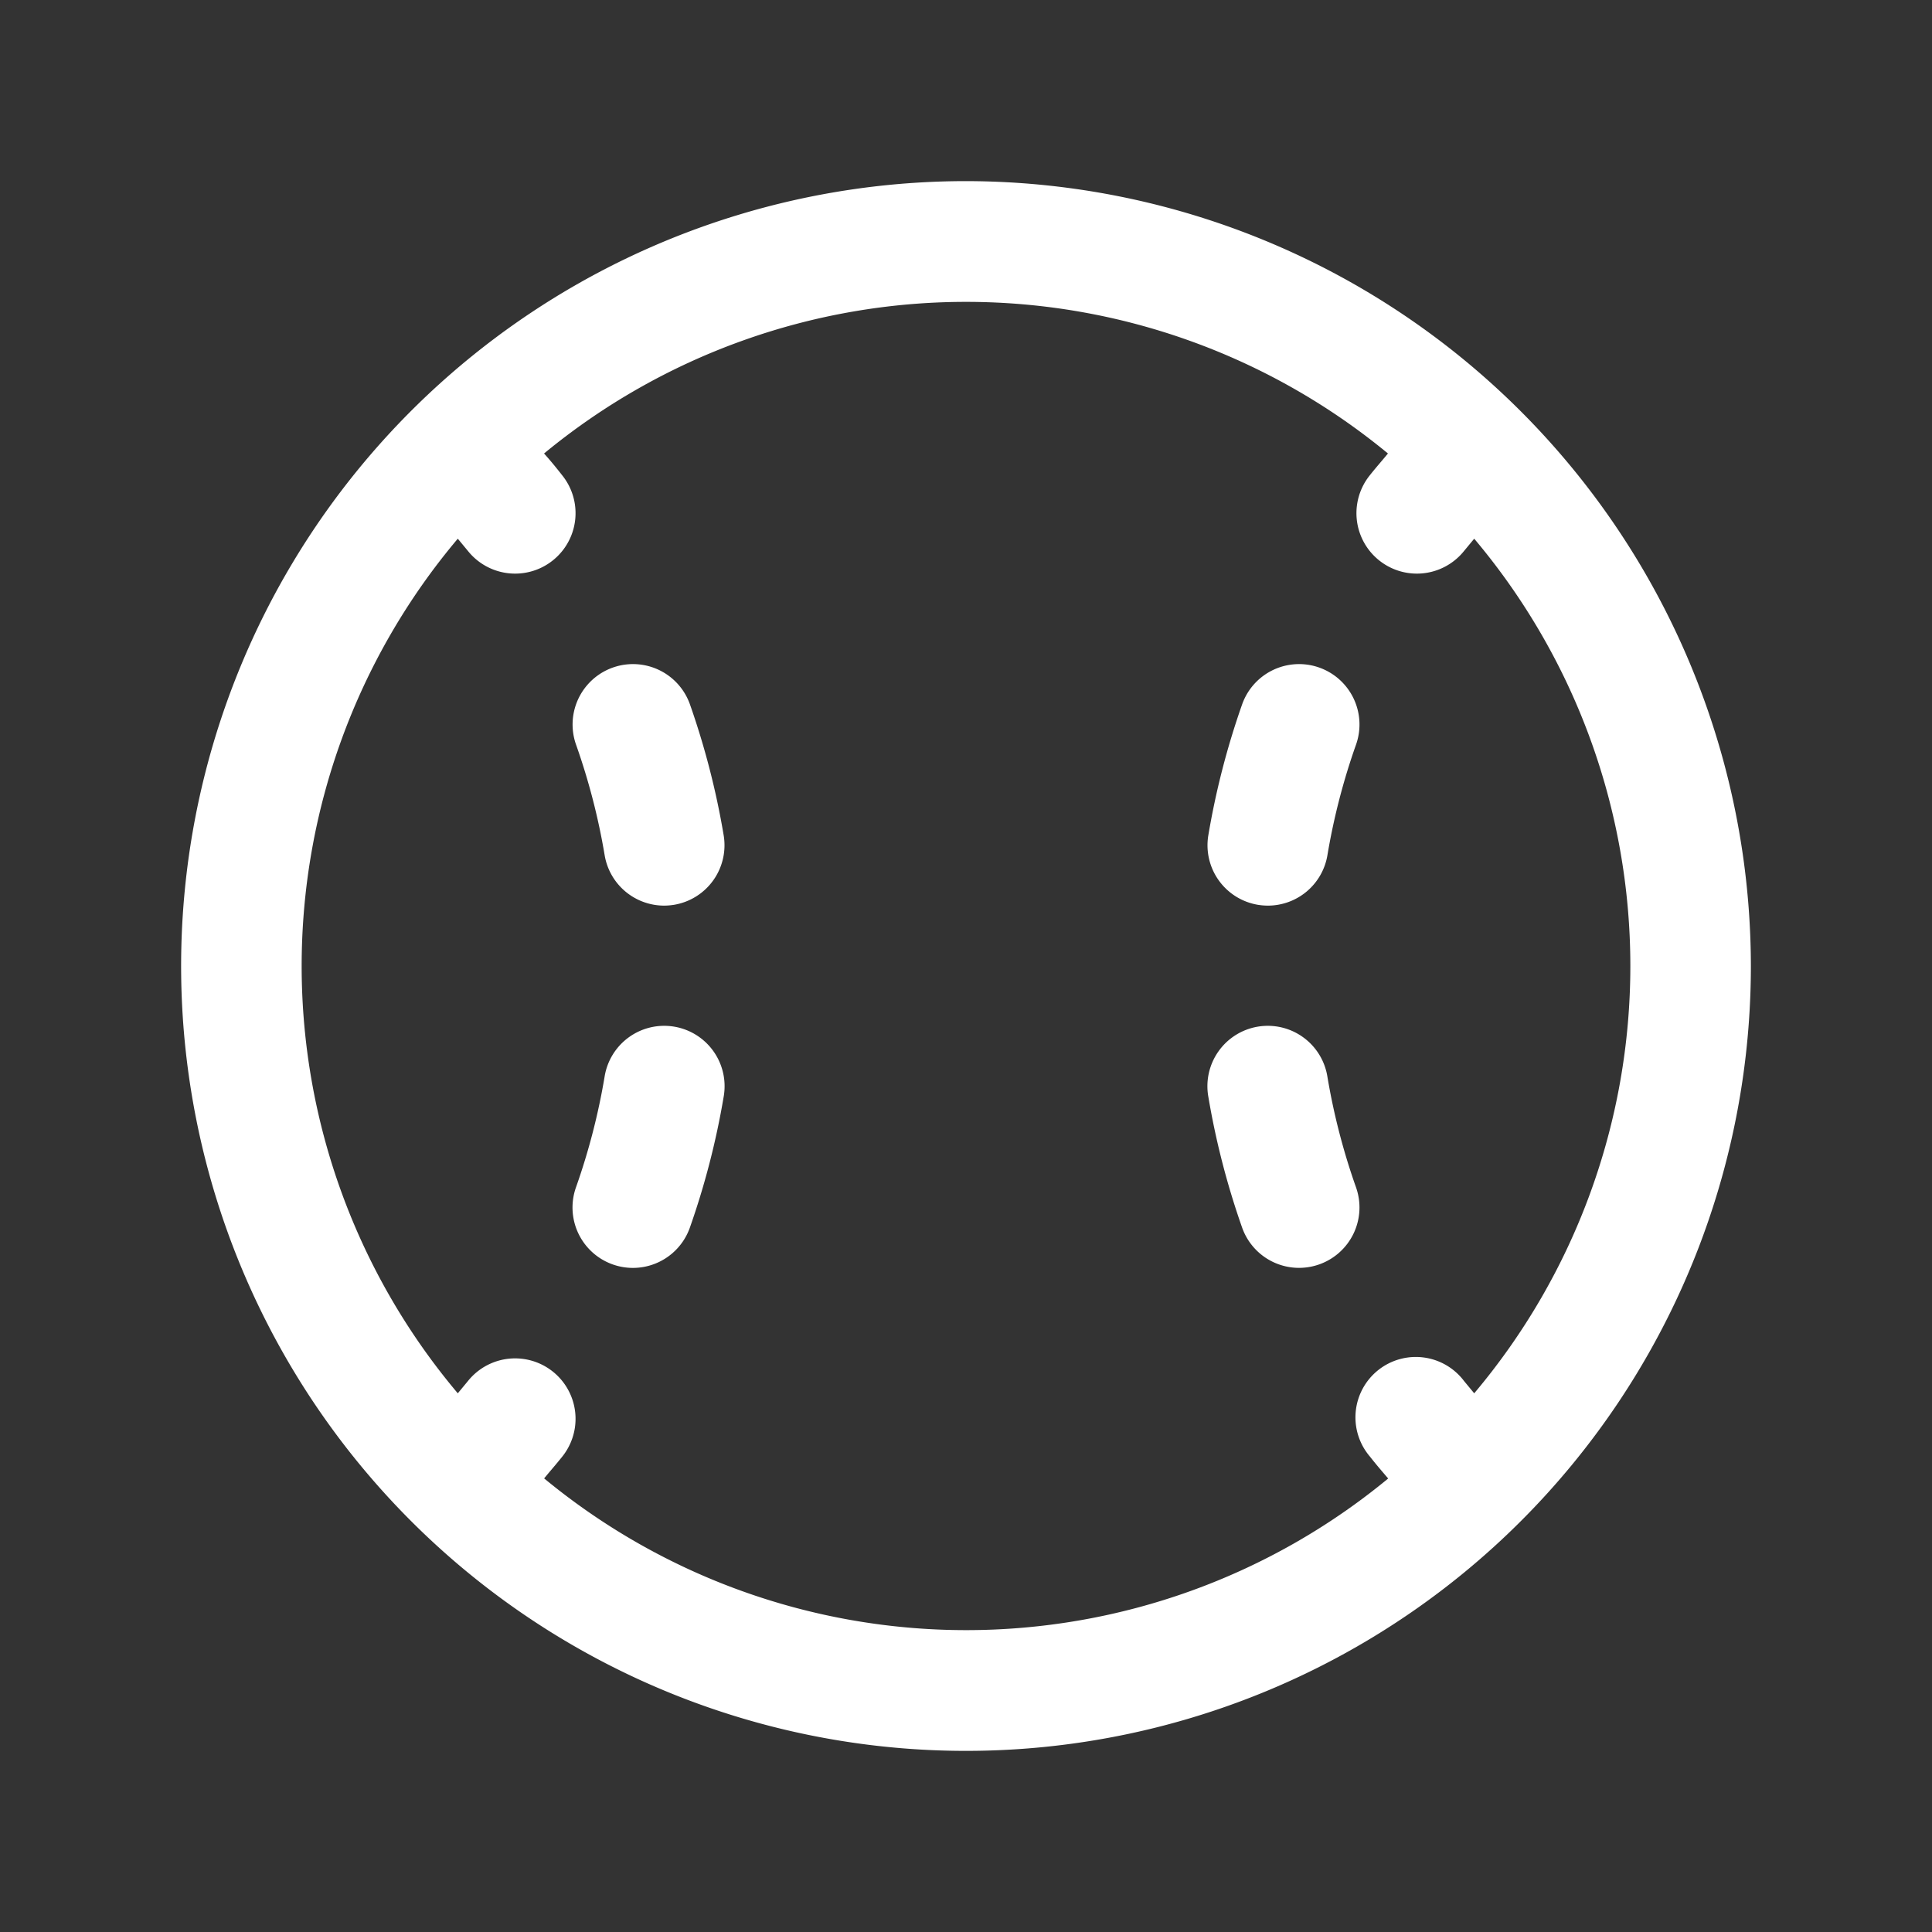 <svg fill="white" height="32" stroke-width="0.5" viewBox="0 0 256 256" width="32" xmlns="http://www.w3.org/2000/svg">
<rect x="0" y="0" width="256" height="256" fill="#333333" stroke="none"/>
<path d="M128,24A104,104,0,1,0,232,128,104.11,104.11,0,0,0,128,24ZM72.09,195.91c.82-1,1.64-1.93,2.42-2.91A8,8,0,1,0,62,183l-1.34,1.62a87.82,87.82,0,0,1,0-113.24L62,73A8,8,0,1,0,74.51,63c-.78-1-1.6-2-2.42-2.91a87.84,87.84,0,0,1,111.82,0c-.82,1-1.64,1.92-2.42,2.91A8,8,0,1,0,194,73l1.34-1.62a87.82,87.82,0,0,1,0,113.24L194,183a8,8,0,1,0-12.48,10c.78,1,1.6,1.95,2.42,2.91a87.84,87.84,0,0,1-111.82,0Zm23.8-50.59a104.5,104.5,0,0,1-4.48,17.35,8,8,0,0,1-15.09-5.34,87.1,87.1,0,0,0,3.79-14.65,8,8,0,1,1,15.78,2.64Zm0-34.64a8,8,0,0,1-6.57,9.21A8.52,8.52,0,0,1,88,120a8,8,0,0,1-7.88-6.68,87.1,87.1,0,0,0-3.79-14.65,8,8,0,0,1,15.09-5.34A104.5,104.5,0,0,1,95.89,110.68Zm78.91,56.86a8,8,0,0,1-10.21-4.87,104.5,104.5,0,0,1-4.48-17.35,8,8,0,1,1,15.78-2.64,87.1,87.1,0,0,0,3.79,14.65A8,8,0,0,1,174.8,167.54Zm-14.69-56.86a104.5,104.5,0,0,1,4.48-17.35,8,8,0,0,1,15.09,5.34,87.1,87.1,0,0,0-3.79,14.65A8,8,0,0,1,168,120a8.52,8.52,0,0,1-1.33-.11A8,8,0,0,1,160.11,110.68Z"></path>
</svg>
